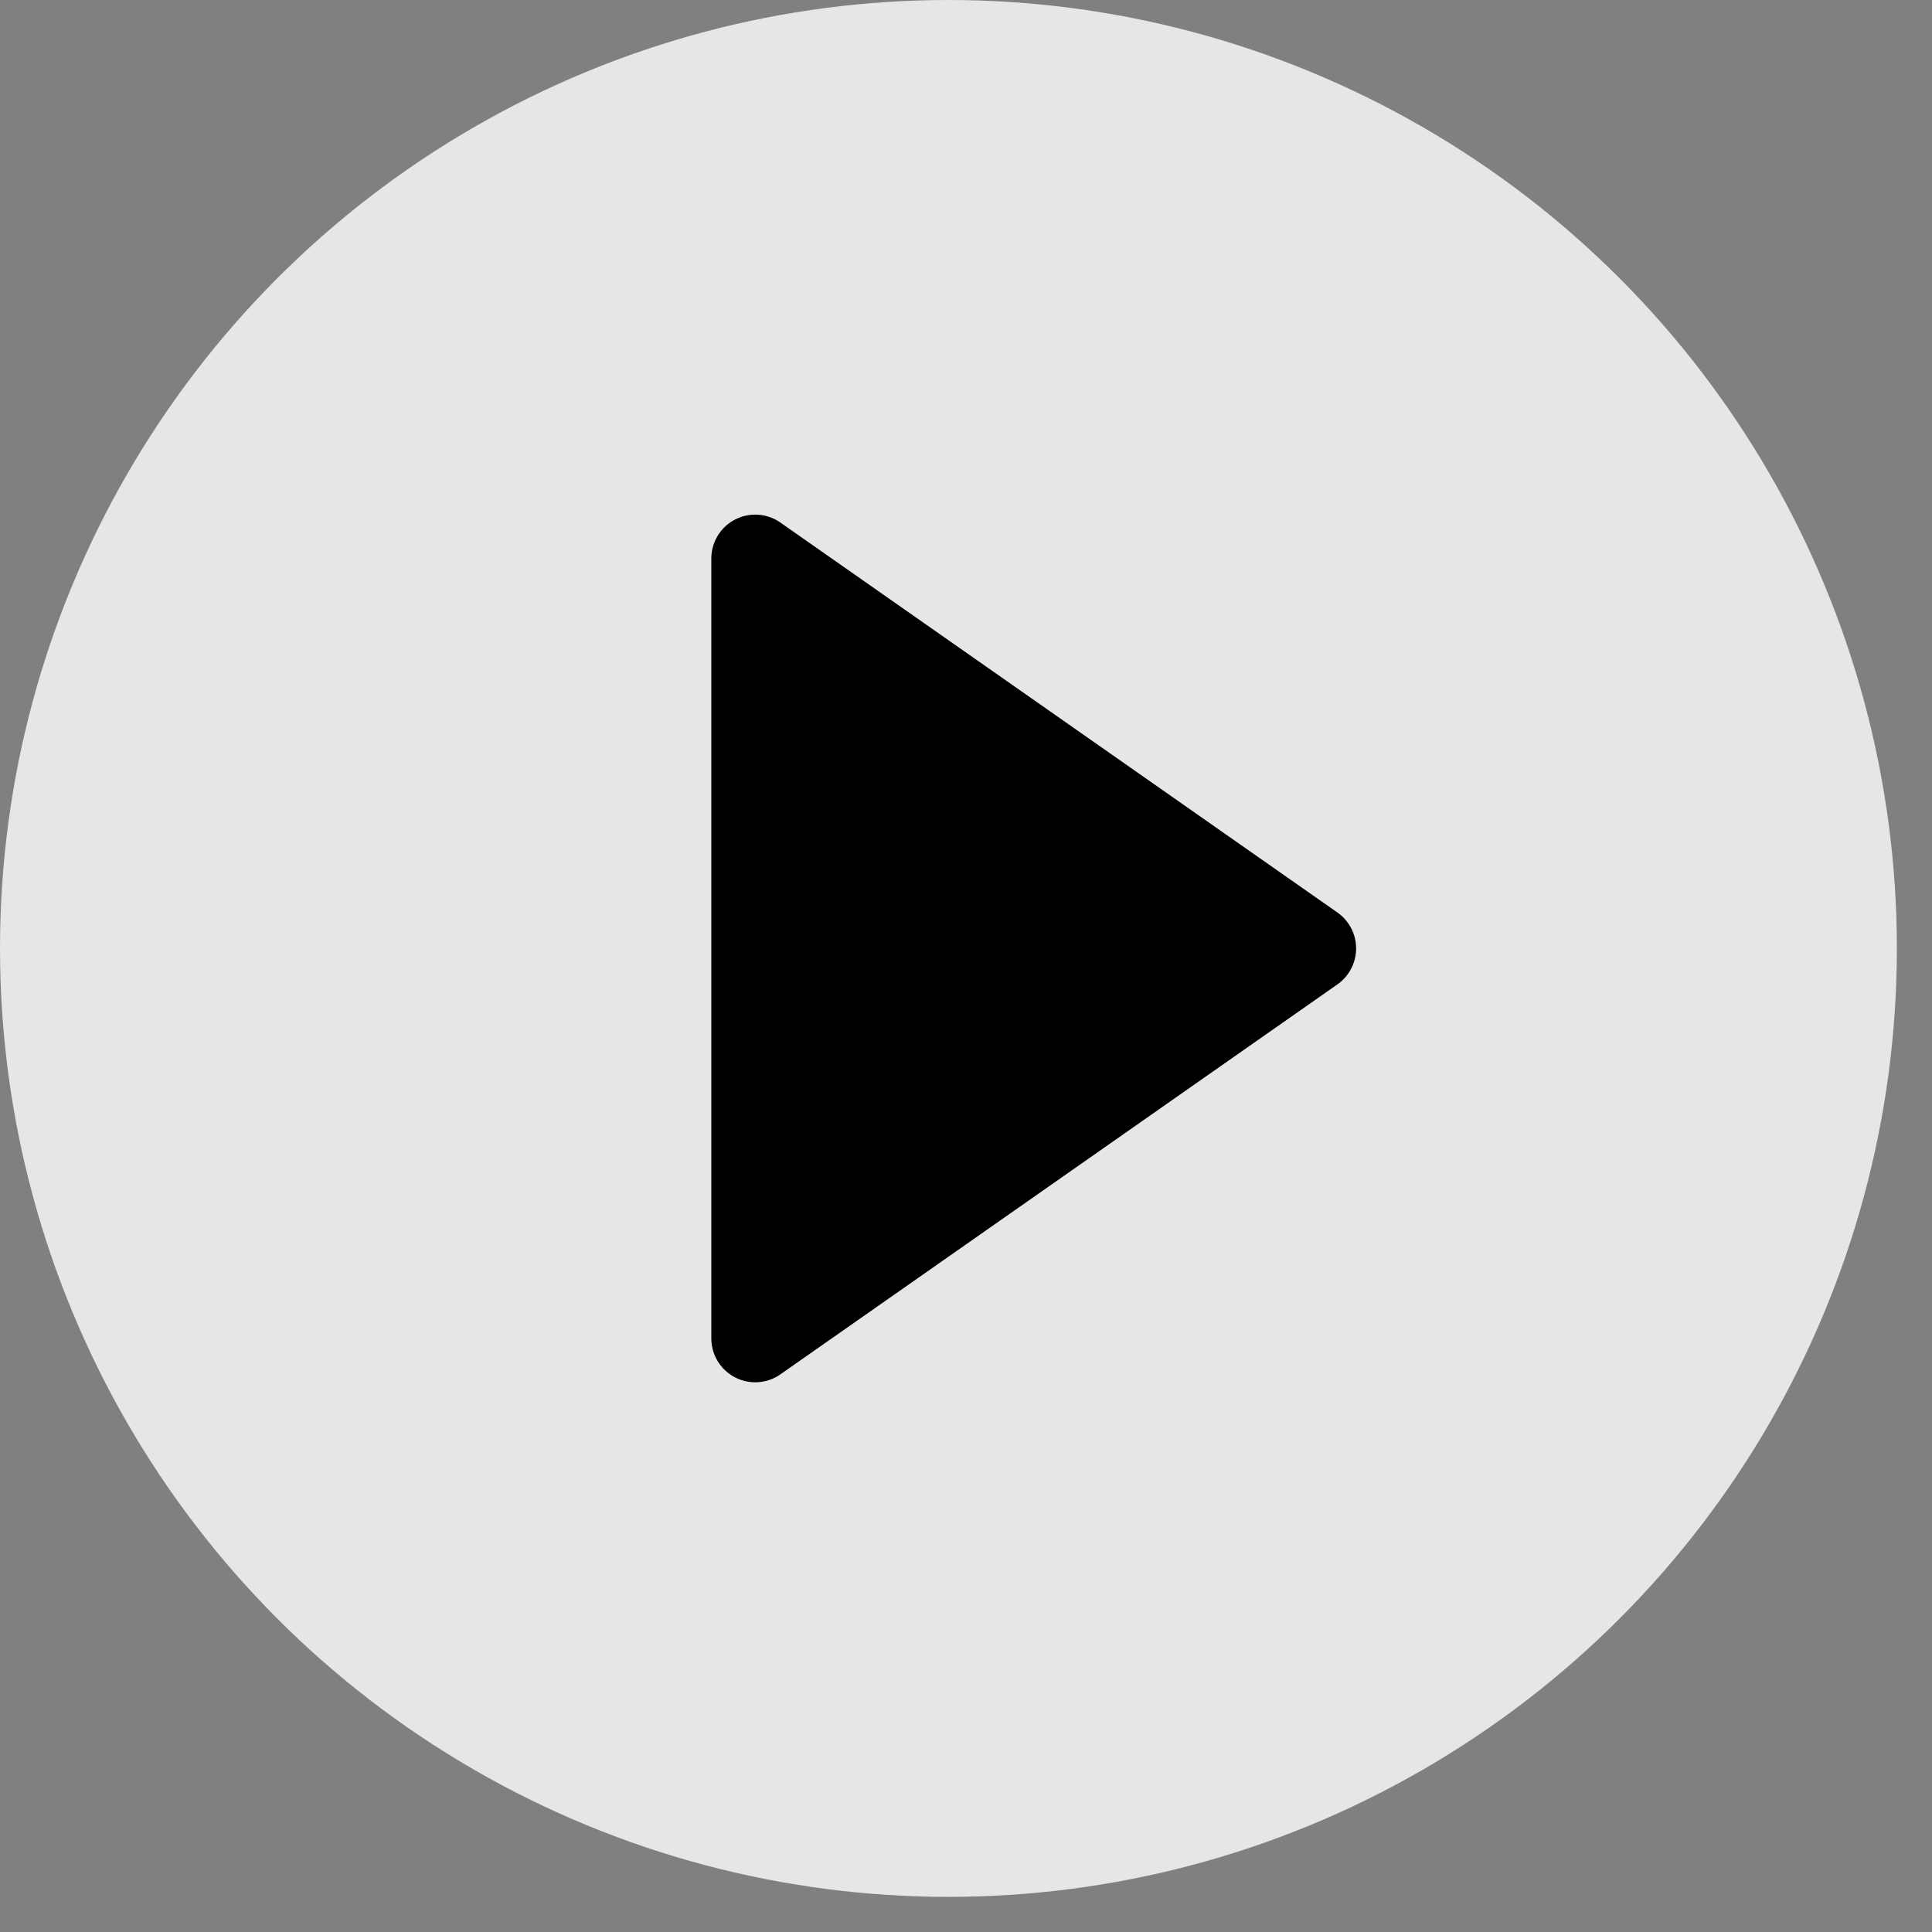 <svg width="44" height="44" viewBox="0 0 44 44" xmlns="http://www.w3.org/2000/svg"><rect x="0" y="0" width="44" height="44" fill="#808080" stroke="none"/><title>play</title><g fill="none" fill-rule="evenodd"><circle fill="#FFF" opacity=".8" cx="21.6" cy="21.6" r="21.6"/><path d="M17.773 11.901l12.685 8.88a1 1 0 0 1 0 1.638L17.773 31.3a1 1 0 0 1-1.573-.82V12.721a1 1 0 0 1 1.573-.82z" fill="#000"/></g></svg>